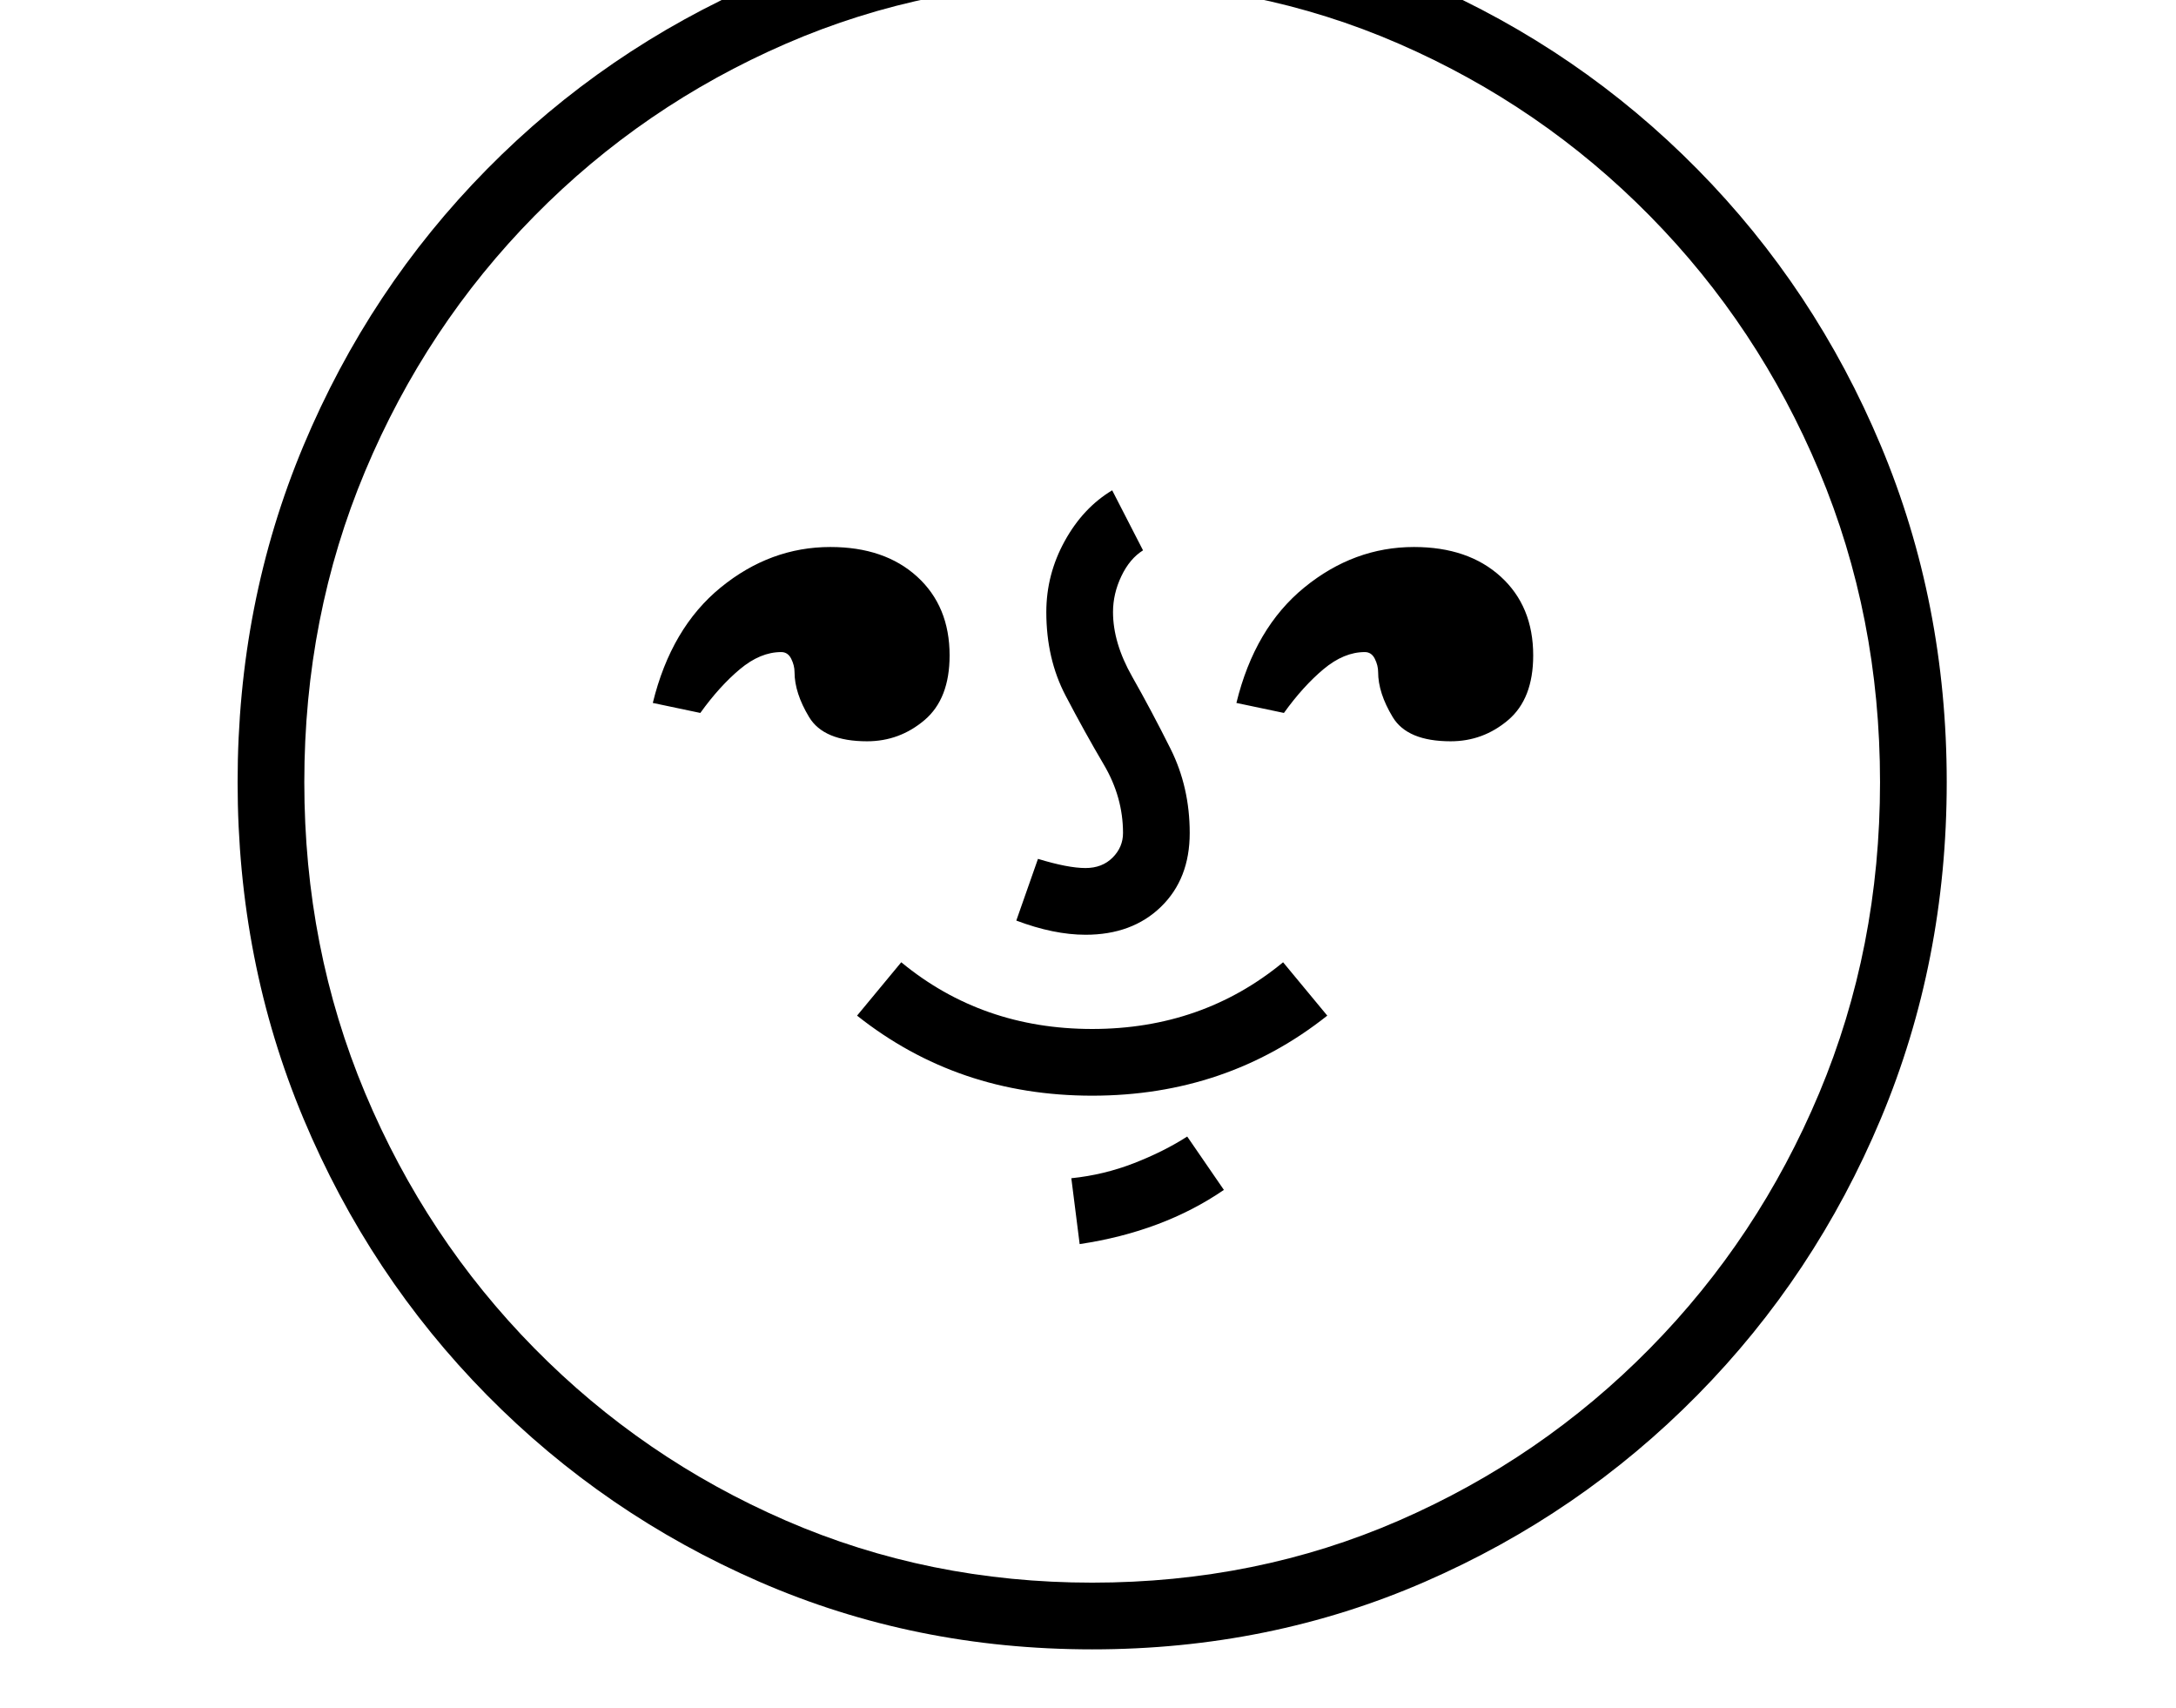 <svg xmlns="http://www.w3.org/2000/svg" viewBox="-10 0 2610 2048"><path d="M1300 1978q-213 0-399-81t-327-224-220-331.5T275 938t79-403.5T574 203 901-21t399-81 399 81 327 224 220 331.5 79 403.5-79 403.5-220 331.5-327 224-399 81zm-15-486-10-79q39-4 75-18t64-32l44 64q-73 50-173 65zm15-178q-161 0-282-96l53-64q97 80 229 80t229-80l53 64q-121 96-282 96zm-270-425q-52 0-69.5-29T943 806q0-8-4-16t-12-8q-25 0-49.5 20.5T830 855l-57-12q22-90 81.5-138.5T986 656q65 0 104 35.5t39 94.5q0 52-30 77.5t-69 25.5zm270 1009q197 0 368-74.5t301-206.5 203-306 73-373-73-373-203-306-301-206.5T1300-22q-196 0-367.5 74.5T631 259 428 565t-73 373 73 373 203 306 301.5 206.5T1300 1898zm-8-777q-38 0-83-17l26-74q36 11 57 11 20 0 32.5-12.5T1337 999q0-43-23-82t-46-83-23-100q0-45 22-85t57-61l37 72q-16 10-26 31t-10 43q0 37 23 77.5t46 86.5 23 101-34.5 88.5-90.5 33.5zm438-232q-52 0-69.5-29t-17.5-54q0-8-4-16t-12-8q-25 0-49.5 20.5T1530 855l-57-12q22-90 81.5-138.5T1686 656q65 0 104 35.5t39 94.5q0 52-30 77.5t-69 25.5z"/></svg>